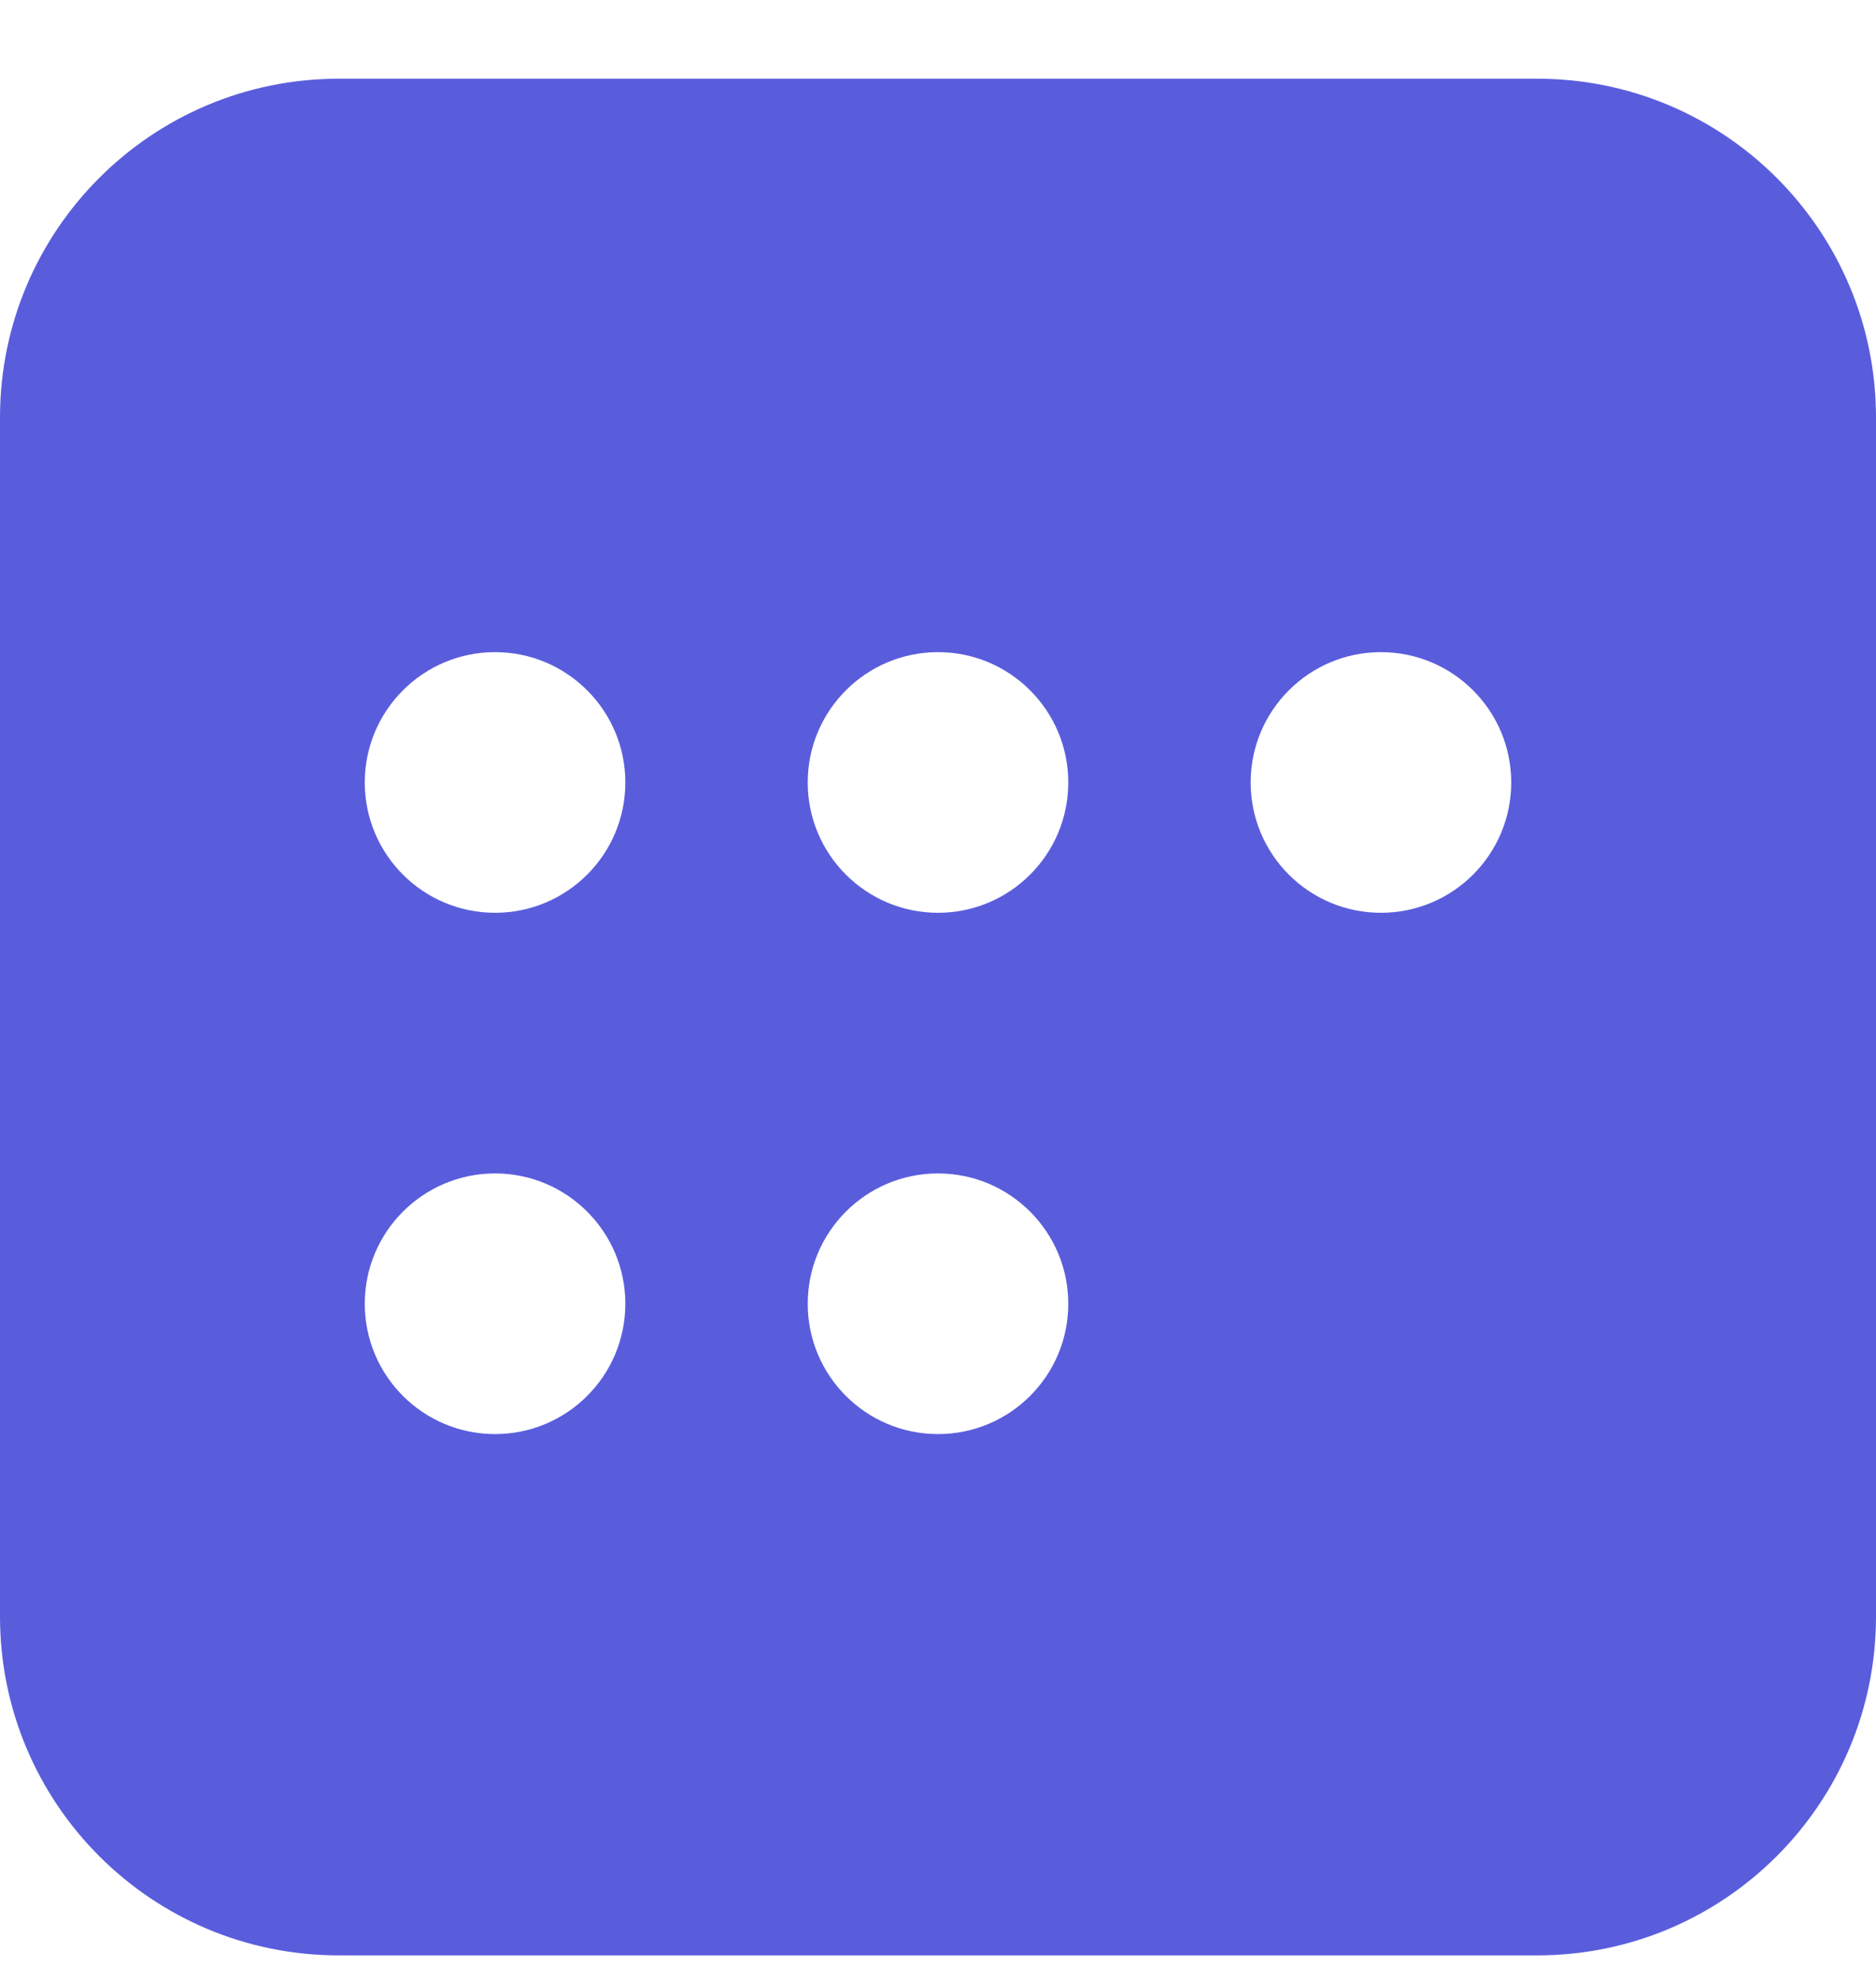 <svg width="18" height="19" viewBox="0 0 18 19" fill="none" xmlns="http://www.w3.org/2000/svg">
<path d="M14.75 0.755C16.545 0.755 18 2.21 18 4.005V15.505C18 17.3 16.545 18.755 14.75 18.755H3.25C1.455 18.755 0 17.3 0 15.505V4.005C0 2.21 1.455 0.755 3.25 0.755H14.75ZM4.75 11.255C4.06 11.255 3.5 11.815 3.5 12.505C3.5 13.196 4.06 13.755 4.75 13.755C5.44 13.755 6 13.196 6 12.505C6 11.815 5.44 11.255 4.75 11.255ZM9 11.255C8.31 11.255 7.75 11.815 7.75 12.505C7.75 13.196 8.31 13.755 9 13.755C9.69 13.755 10.25 13.196 10.25 12.505C10.25 11.815 9.69 11.255 9 11.255ZM4.75 6.255C4.06 6.255 3.5 6.815 3.5 7.505C3.5 8.196 4.06 8.755 4.75 8.755C5.44 8.755 6 8.196 6 7.505C6 6.815 5.44 6.255 4.75 6.255ZM9 6.255C8.31 6.255 7.75 6.815 7.75 7.505C7.75 8.196 8.31 8.755 9 8.755C9.69 8.755 10.25 8.196 10.25 7.505C10.25 6.815 9.69 6.255 9 6.255ZM13.25 6.255C12.56 6.255 12 6.815 12 7.505C12 8.196 12.56 8.755 13.25 8.755C13.94 8.755 14.5 8.196 14.5 7.505C14.5 6.815 13.94 6.255 13.25 6.255Z" fill="#595DDC"/>
</svg>